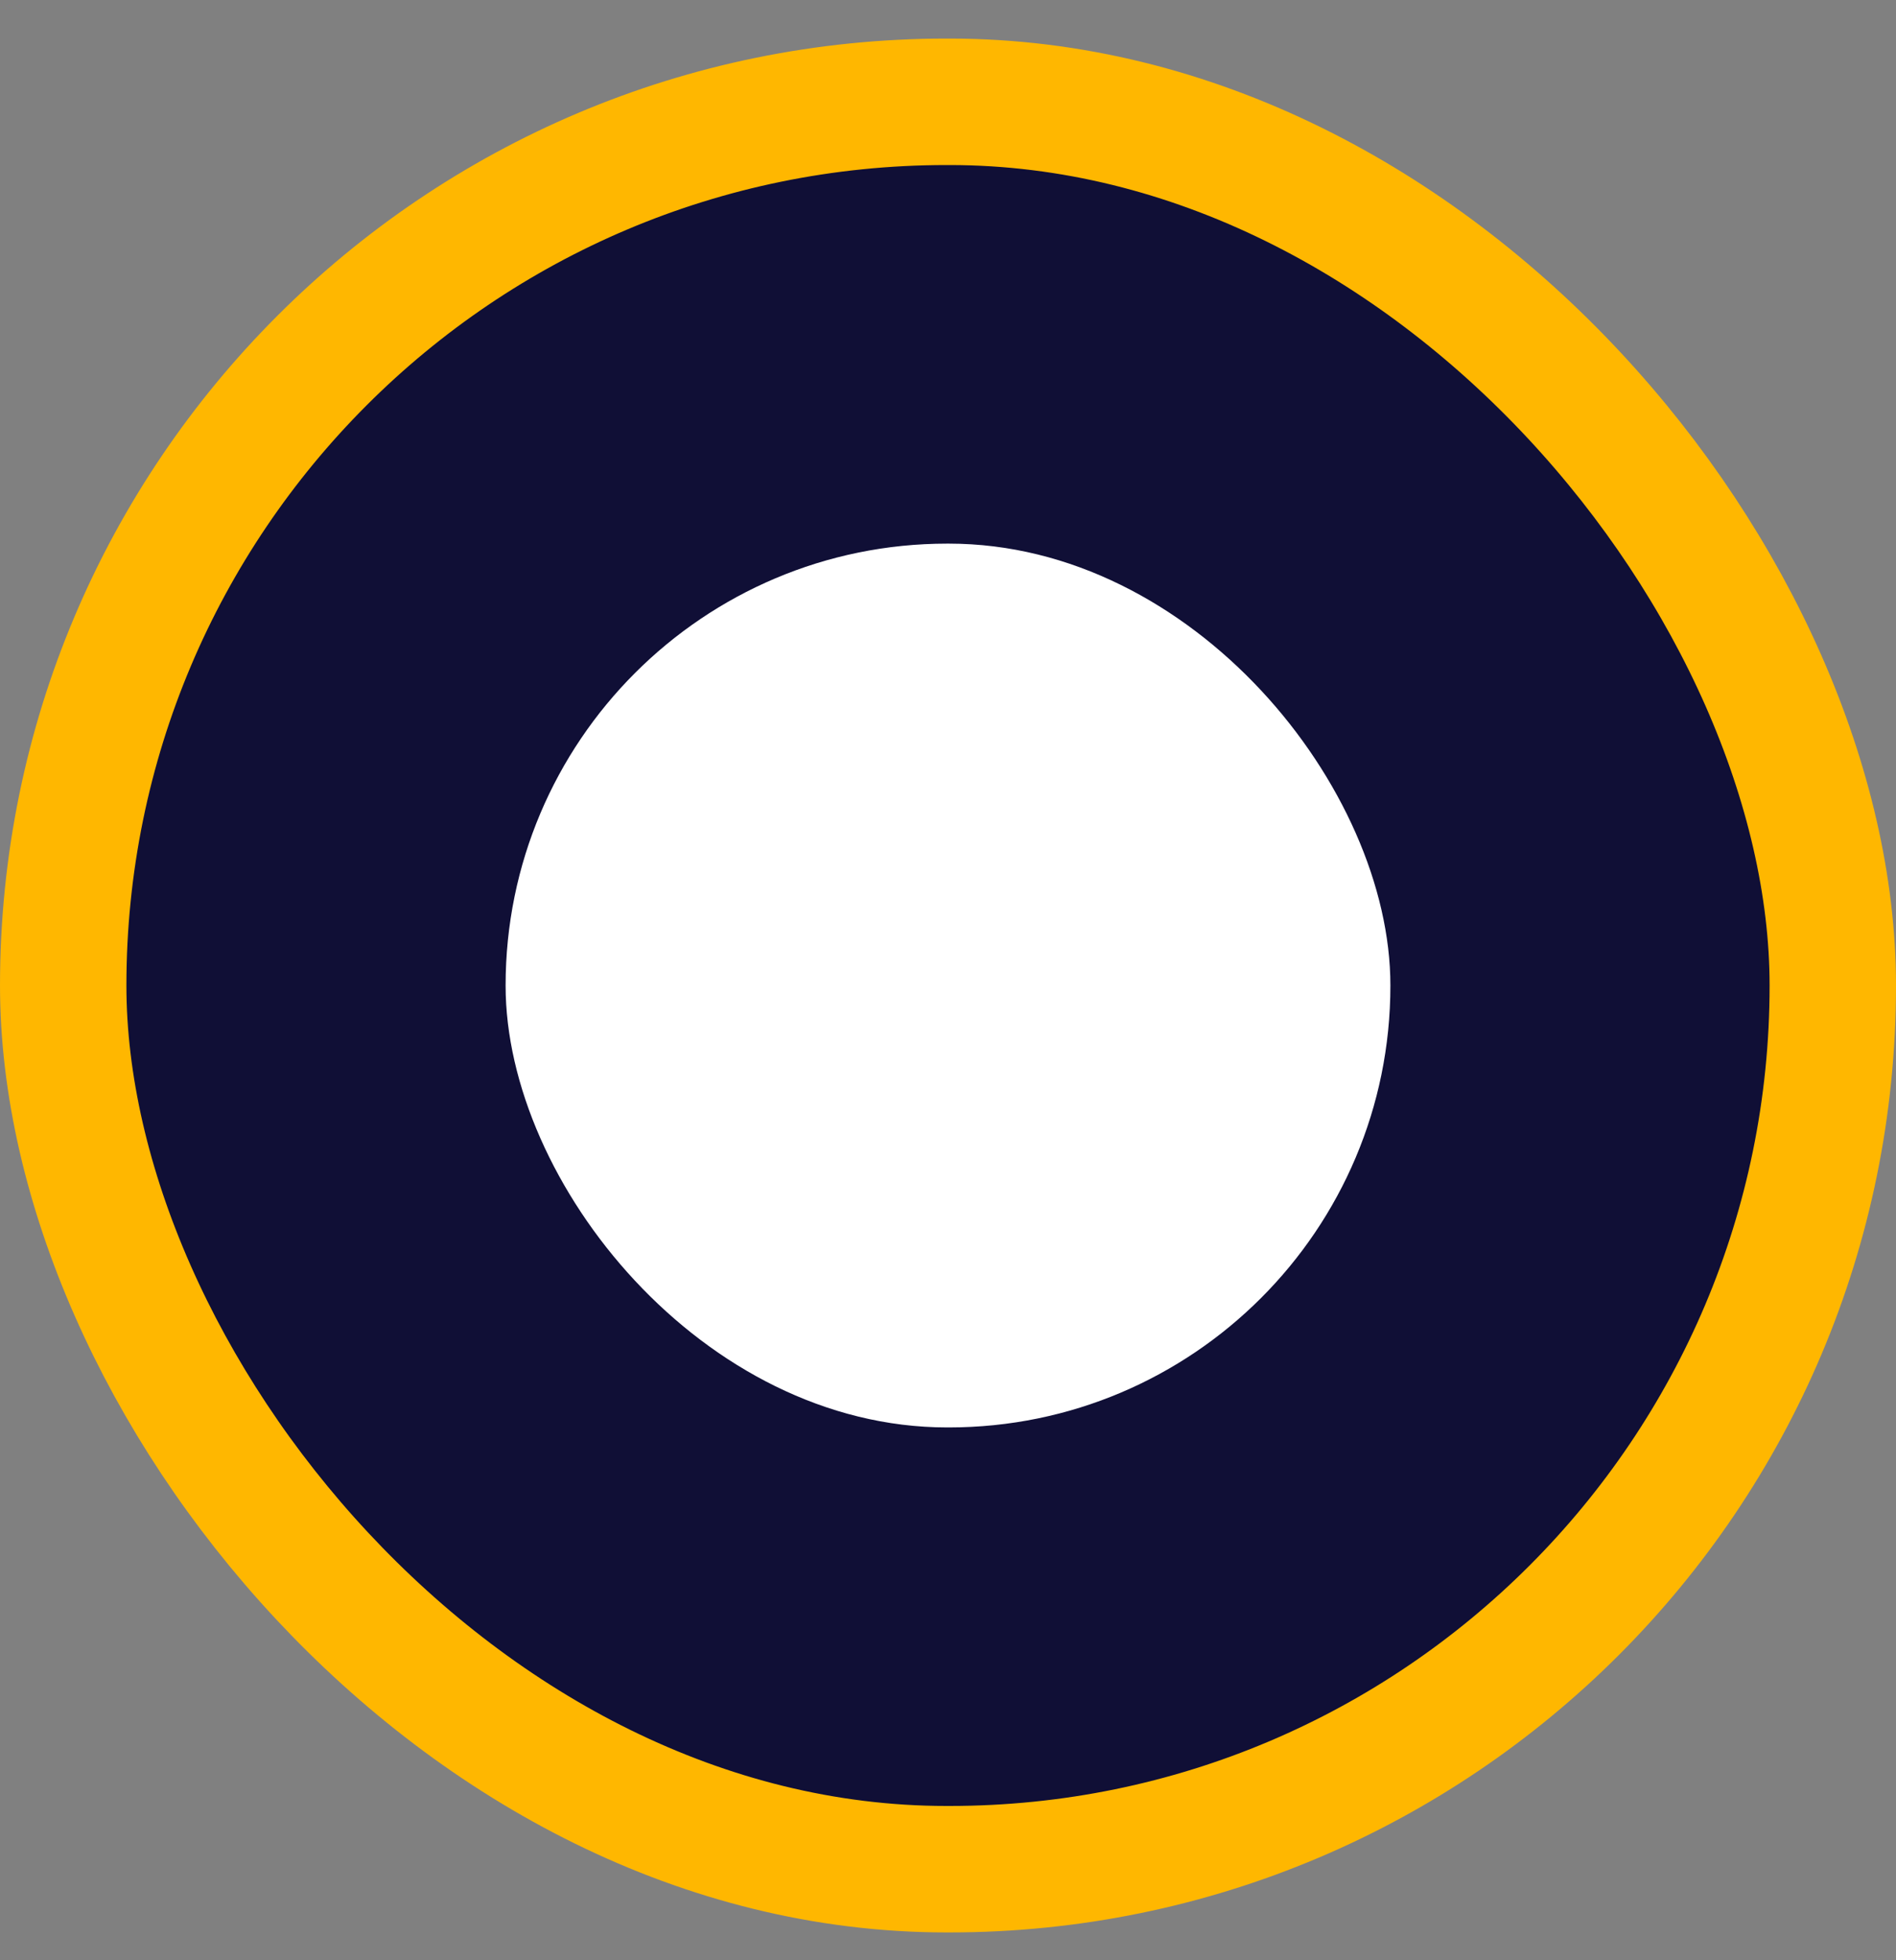 <svg height="31" viewBox="0 0 30 31" width="30" xmlns="http://www.w3.org/2000/svg"><rect x="0" y="0" width="30" height="31" fill="#808080" stroke="none"/><g fill="none" fill-rule="evenodd"><rect fill="#100f36" height="27.95" rx="13.975" stroke="#ffb700" stroke-width="2" width="28" x="1" y="1.61"/><rect fill="#fff" height="13.977" rx="6.988" width="14" x="8" y="8.597"/></g></svg>